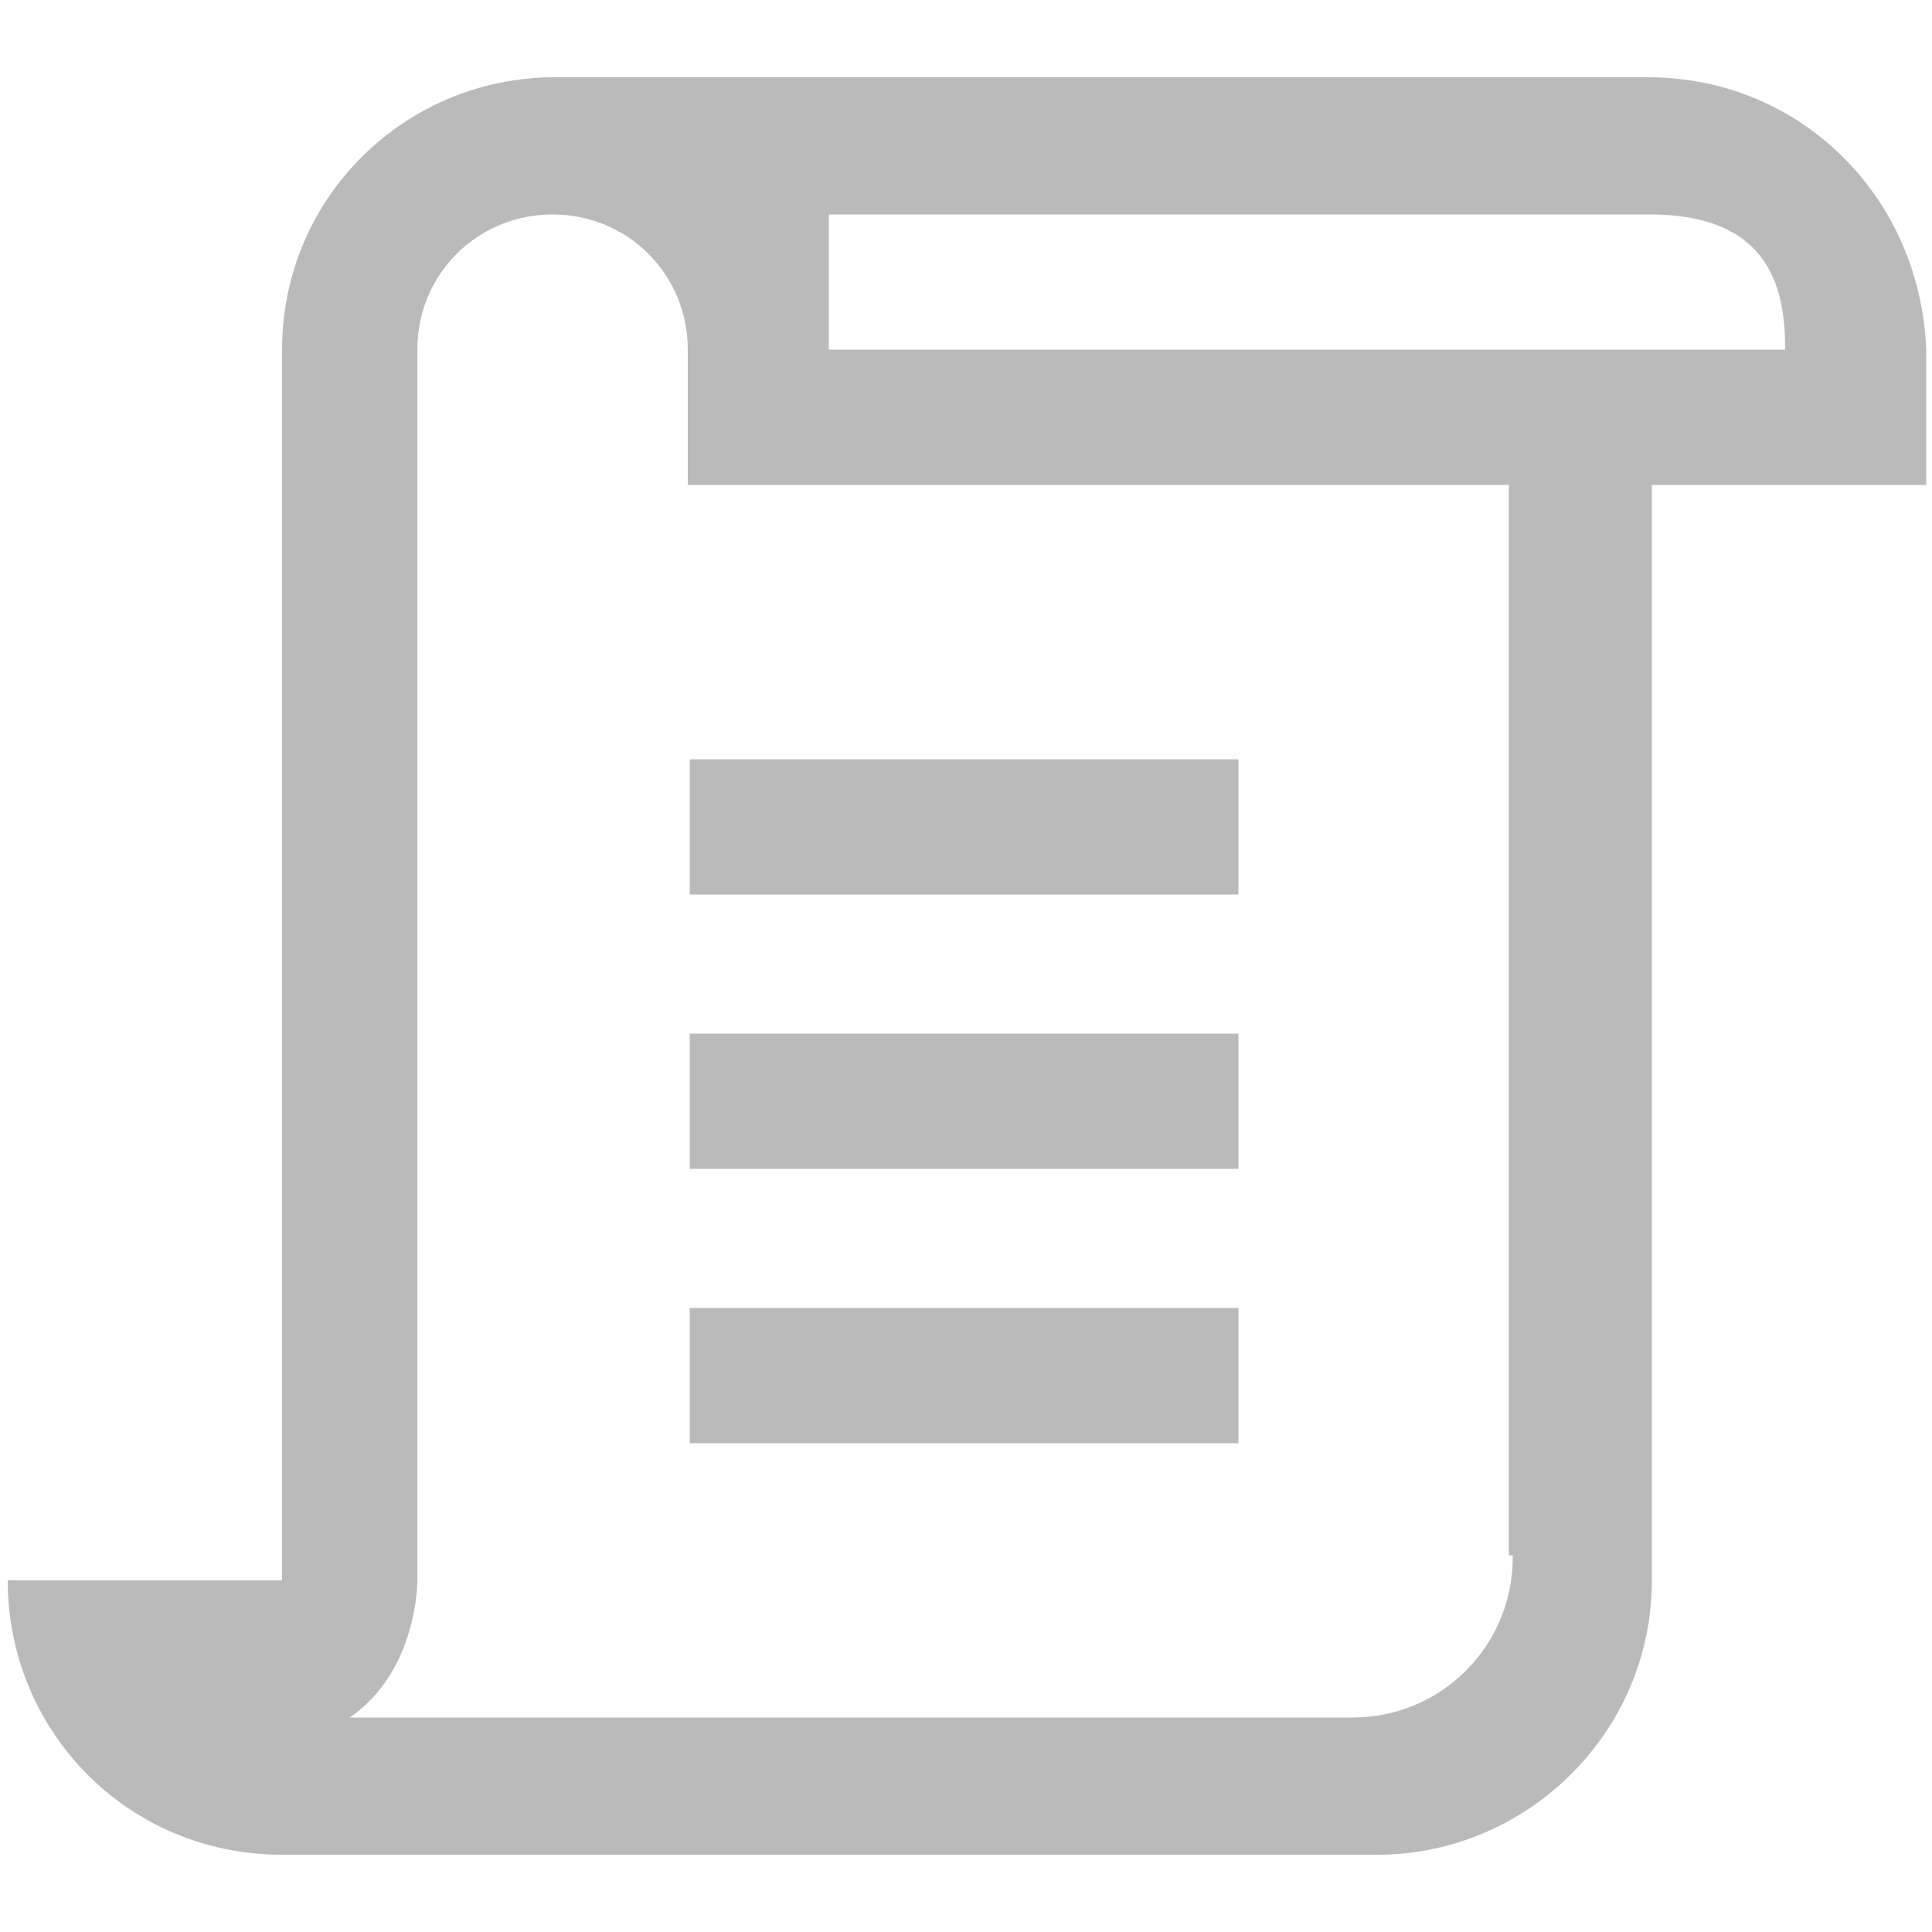 <svg class="icon" style="width: 1em;height: 1em;vertical-align: middle;fill: currentColor;overflow: hidden;" viewBox="0 0 1024 1024" version="1.1" xmlns="http://www.w3.org/2000/svg"><path d="M365.568 402.432h290.816v71.68H365.568v-71.68z m0 145.408h290.816v71.68H365.568v-71.68z m0 145.408h290.816v71.68H365.568v-71.68zM873.472 40.96H293.888C215.04 40.96 149.504 104.448 149.504 185.344v652.288H4.096C4.096 917.504 67.584 983.04 149.504 983.04h580.608c78.848 0 145.408-64.512 145.408-145.408V257.024h145.408v-71.68C1017.856 104.448 954.368 40.96 873.472 40.96z m-71.68 784.384c0 47.104-37.888 84.992-84.992 84.992H185.344c35.84-24.576 35.84-71.68 35.84-71.68V185.344c0-39.936 31.744-71.68 71.68-71.68s71.68 31.744 71.68 71.68v71.68h435.2v567.296h2.048zM439.296 185.344v-71.68h435.2c65.536 0 71.68 41.984 71.68 71.68H439.296z" fill="#BABABA" /></svg>